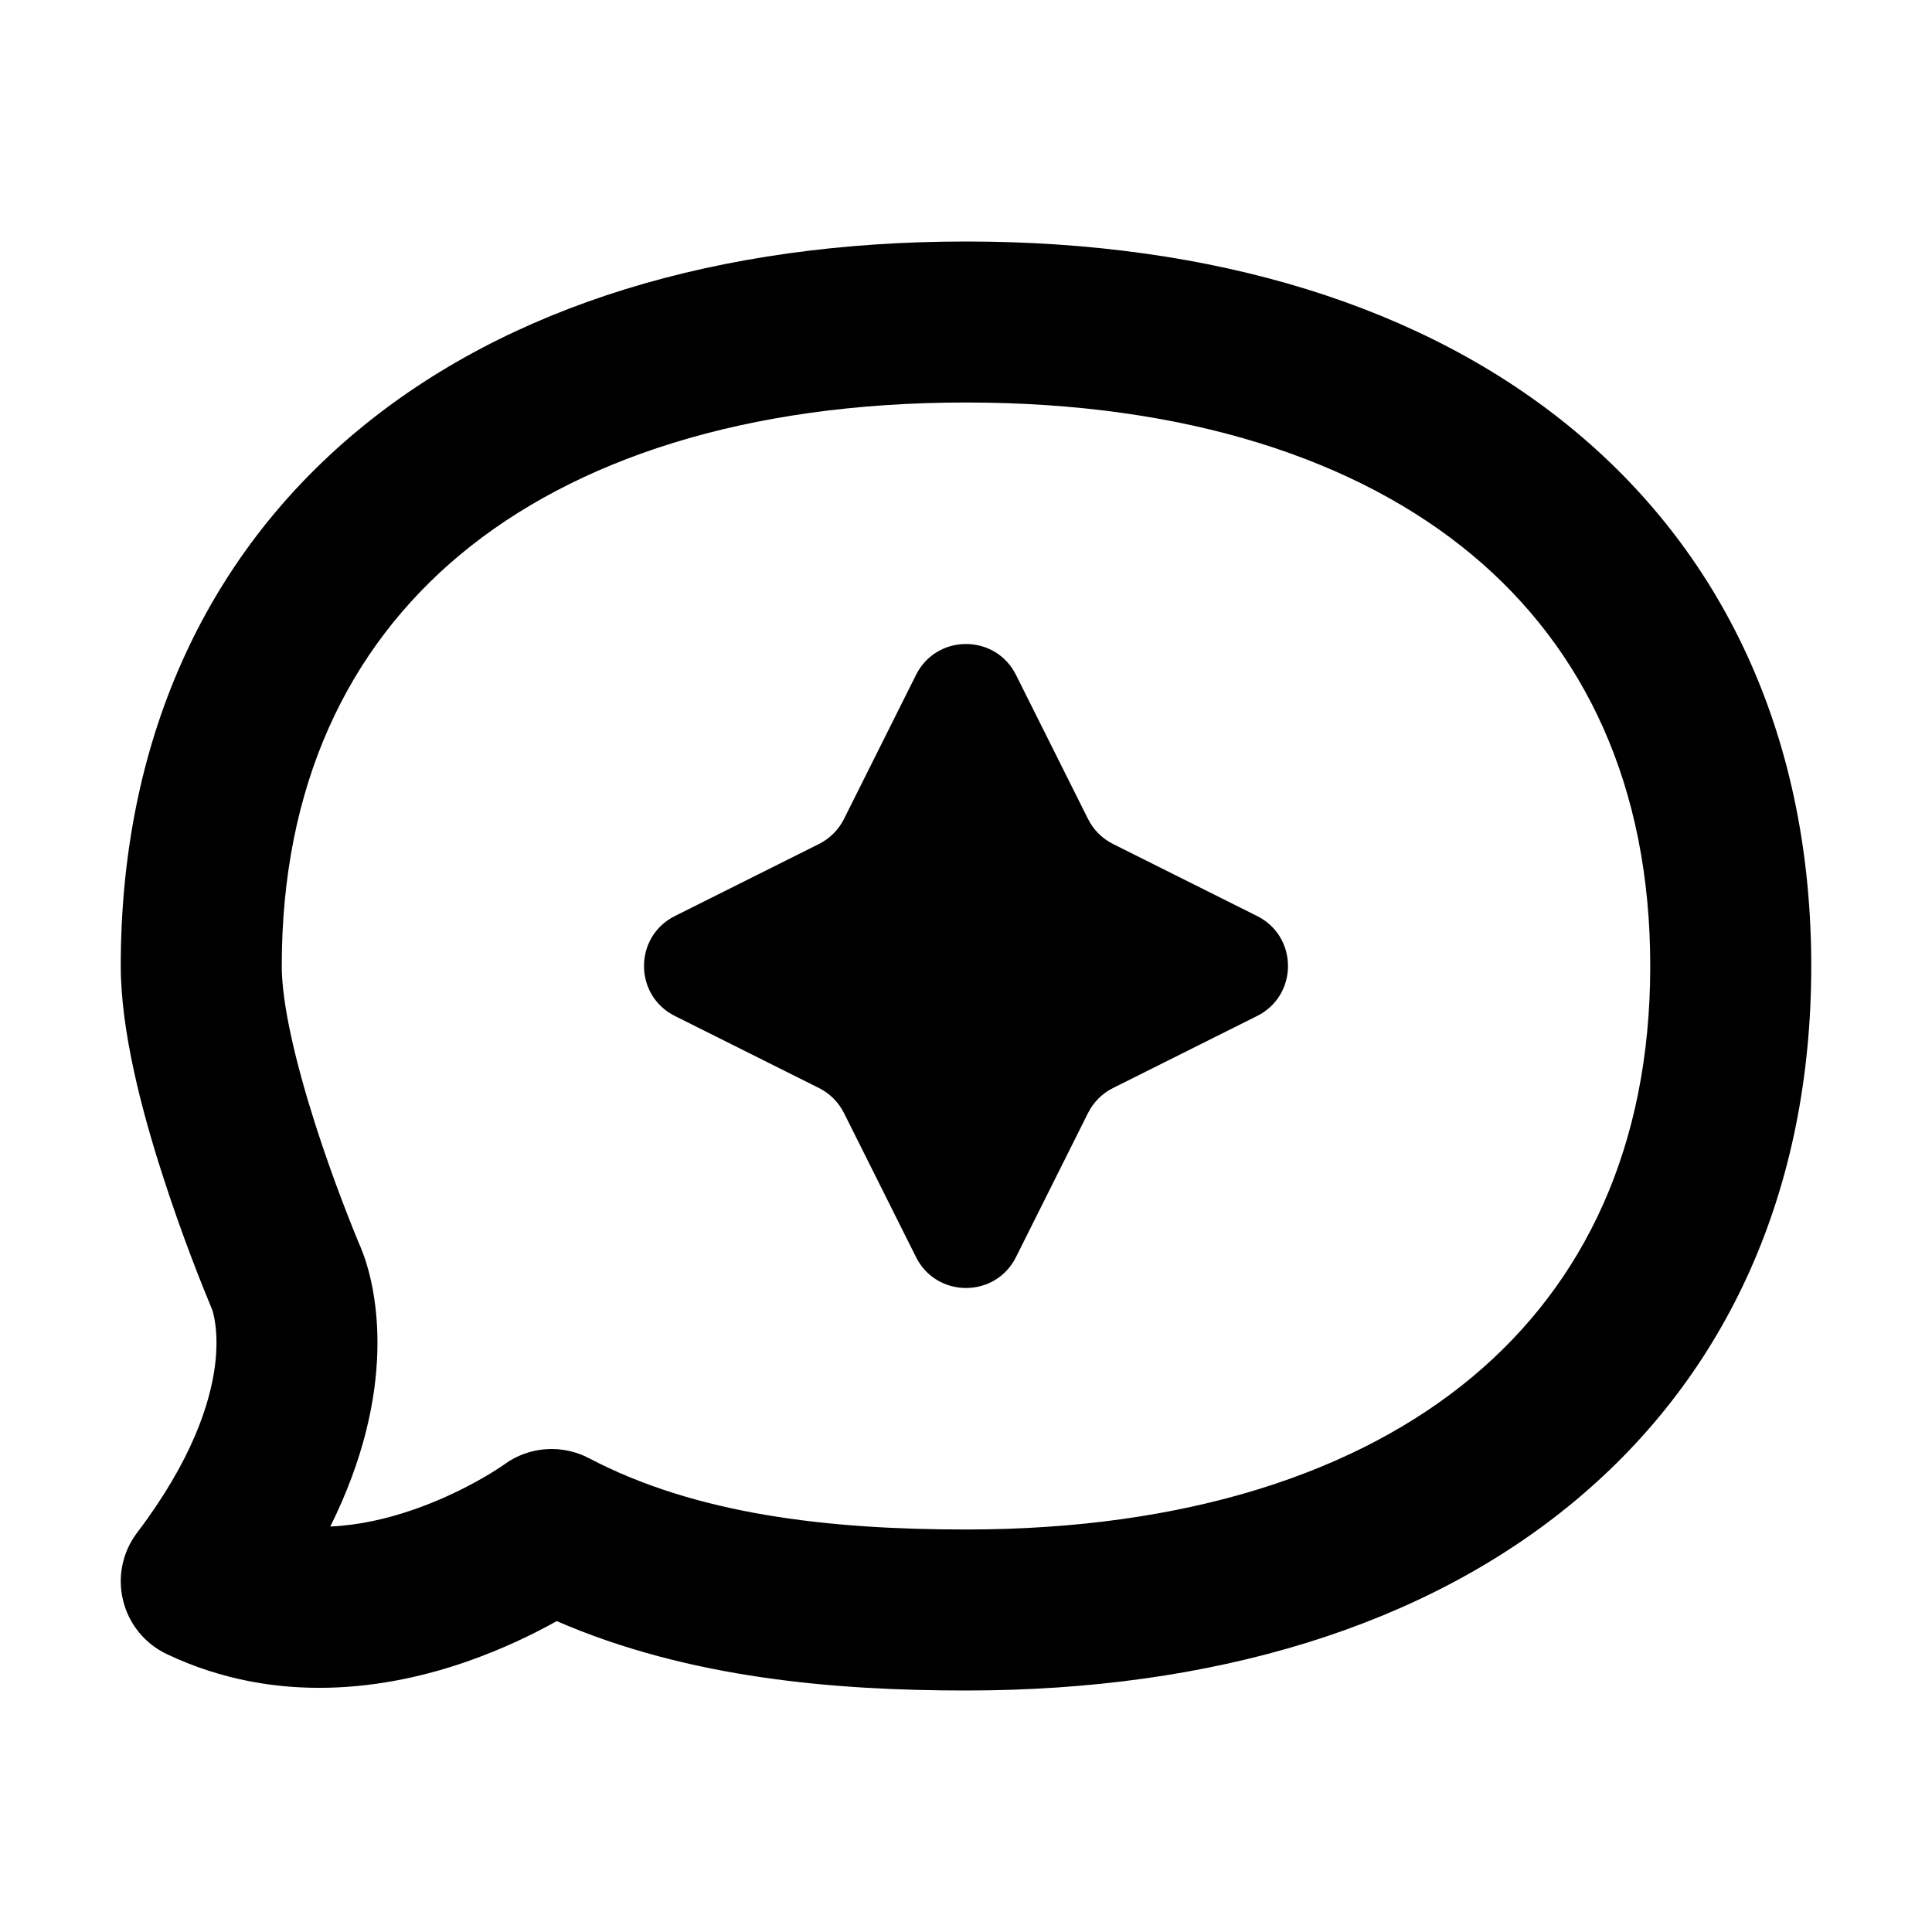 <svg width="24" height="24" viewBox="0 0 24 24" fill="none" xmlns="http://www.w3.org/2000/svg">
<g id="CDS &#226;&#128;&#162; private-drop">
<path id="Icon" fill-rule="evenodd" clip-rule="evenodd" d="M12 3C8.935 3 6.31 3.792 4.433 5.357C2.533 6.94 1.5 9.233 1.5 12C1.5 12.816 1.769 13.819 2.013 14.578C2.266 15.369 2.537 16.032 2.614 16.216L2.626 16.246L2.634 16.264L2.636 16.269C2.645 16.296 2.726 16.544 2.669 16.977C2.608 17.428 2.392 18.132 1.703 19.04C1.521 19.28 1.457 19.589 1.529 19.881C1.6 20.174 1.8 20.419 2.072 20.548C3.459 21.205 4.845 20.972 5.796 20.642C6.252 20.483 6.637 20.294 6.916 20.138C8.557 20.851 10.381 21 12 21C15.065 21 17.69 20.208 19.567 18.643C21.467 17.06 22.5 14.767 22.5 12C22.5 9.233 21.467 6.94 19.567 5.357C17.69 3.792 15.065 3 12 3ZM7.318 18.115C6.981 17.938 6.573 17.967 6.265 18.191L6.256 18.198C6.246 18.205 6.228 18.217 6.203 18.233C6.154 18.266 6.076 18.315 5.975 18.372C5.771 18.488 5.481 18.634 5.14 18.752C4.81 18.867 4.459 18.947 4.103 18.963C4.947 17.266 4.68 16.032 4.513 15.578C4.499 15.541 4.487 15.51 4.478 15.489L4.466 15.461L4.459 15.446C4.394 15.288 4.146 14.683 3.917 13.968C3.678 13.22 3.5 12.478 3.5 12C3.5 9.767 4.314 8.06 5.713 6.893C7.134 5.708 9.259 5 12 5C14.741 5 16.866 5.708 18.287 6.893C19.686 8.06 20.5 9.767 20.5 12C20.5 14.233 19.686 15.94 18.287 17.107C16.866 18.292 14.741 19 12 19C10.295 19 8.65 18.815 7.318 18.115ZM6.265 18.191C6.264 18.192 6.263 18.192 6.262 18.193L6.265 18.191L6.265 18.191ZM10.174 10.484L8.384 11.379C7.872 11.635 7.872 12.365 8.384 12.621L10.174 13.516C10.308 13.583 10.417 13.692 10.484 13.826L11.379 15.616C11.635 16.128 12.365 16.128 12.621 15.616L13.516 13.826C13.583 13.692 13.692 13.583 13.826 13.516L15.616 12.621C16.128 12.365 16.128 11.635 15.616 11.379L13.826 10.484C13.692 10.417 13.583 10.308 13.516 10.174L12.621 8.384C12.365 7.872 11.635 7.872 11.379 8.384L10.484 10.174C10.417 10.308 10.308 10.417 10.174 10.484Z" fill="black" style="fill:black;fill:black;fill-opacity:1;"/>
</g>
</svg>
